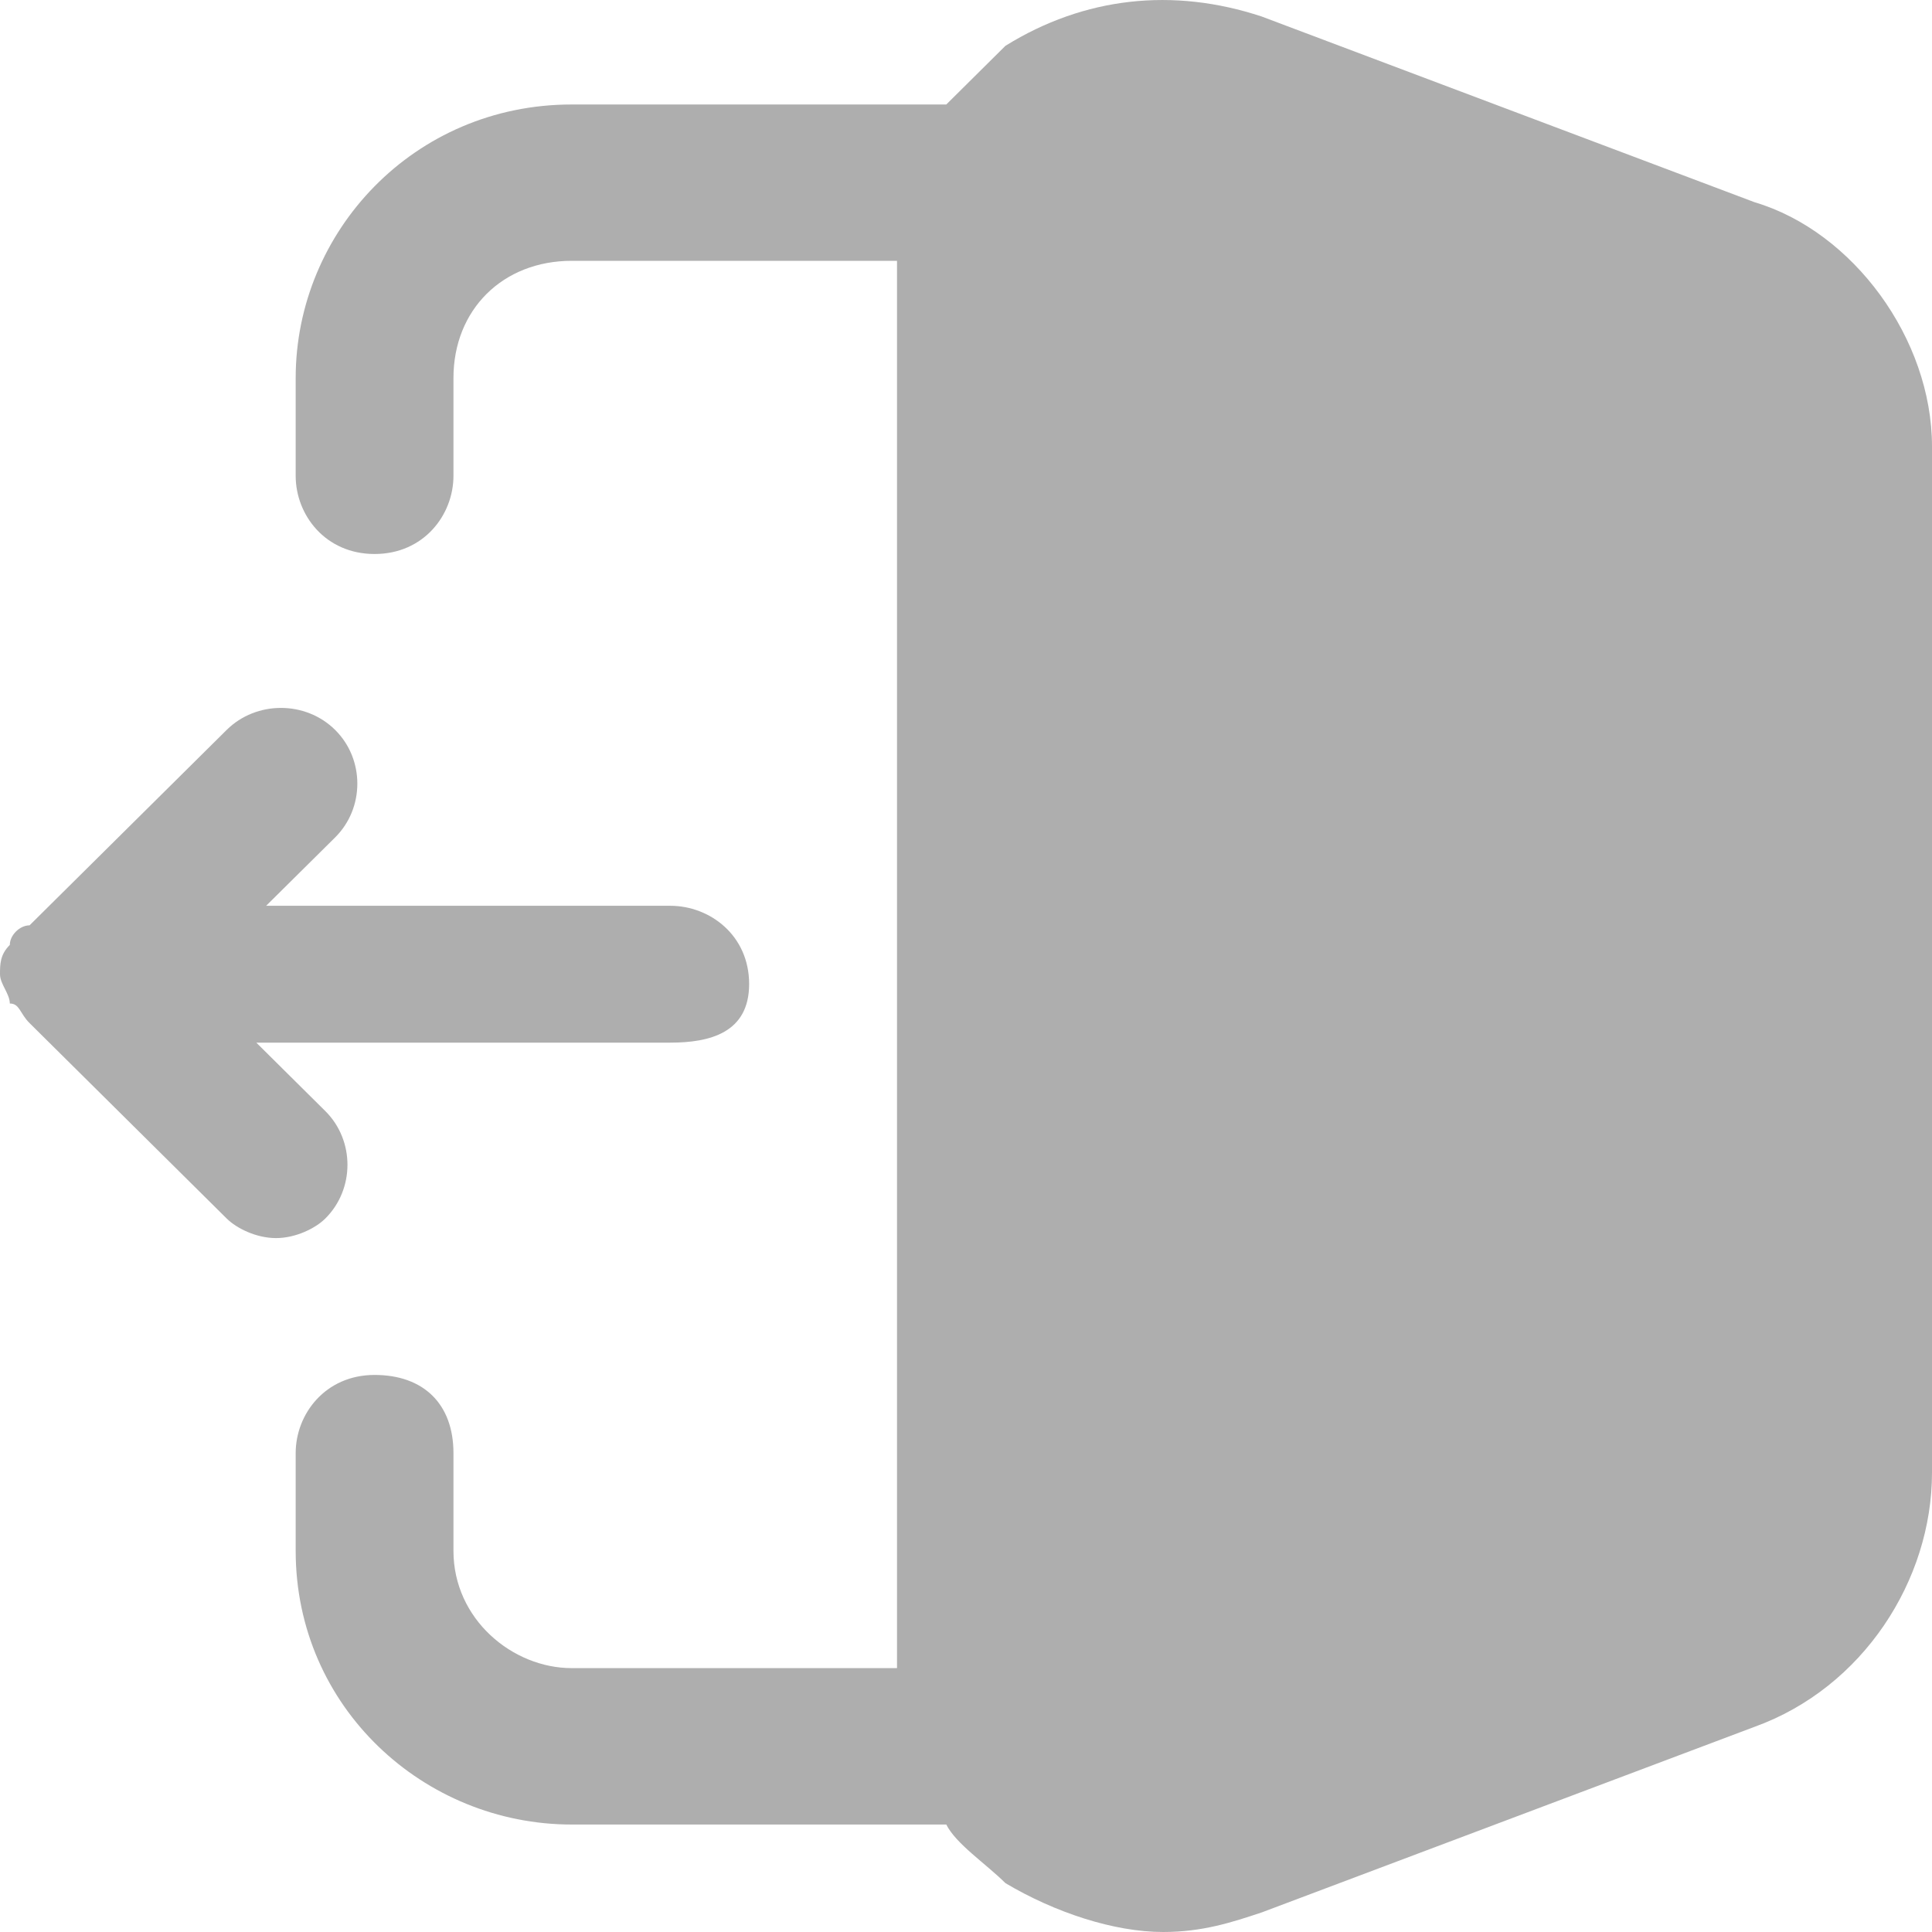 <svg width="24" height="24" viewBox="0 0 24 24" fill="none" xmlns="http://www.w3.org/2000/svg">
<g clip-path="url(#clip0_169_830)">
<path d="M24 5.547V18.294C24 19.63 23.143 20.965 21.796 21.451L15.673 23.757C15.306 23.879 14.939 24 14.449 24C13.837 24 13.102 23.757 12.49 23.393C12.245 23.15 11.877 22.907 11.755 22.665H7.102C5.265 22.665 3.673 21.208 3.673 19.265V18.051C3.673 17.566 4.041 17.08 4.653 17.08C5.265 17.08 5.633 17.444 5.633 18.051V19.265C5.633 20.115 6.367 20.722 7.102 20.722H11.143V3.24H7.102C6.245 3.24 5.633 3.847 5.633 4.697V5.911C5.633 6.396 5.265 6.882 4.653 6.882C4.041 6.882 3.673 6.396 3.673 5.911V4.697C3.673 2.876 5.143 1.298 7.102 1.298H11.755C12 1.055 12.245 0.812 12.49 0.569C13.469 -0.038 14.571 -0.159 15.673 0.205L21.796 2.512C23.02 2.876 24 4.211 24 5.547Z" fill="#AEAEAE"/>
<path d="M3.429 15.38C3.184 15.38 2.939 15.259 2.816 15.137L0.367 12.709C0.245 12.588 0.245 12.466 0.122 12.466C0.122 12.345 0 12.224 0 12.102C0 11.981 6.2585e-08 11.859 0.122 11.738C0.122 11.617 0.245 11.495 0.367 11.495L2.816 9.067C3.184 8.703 3.796 8.703 4.163 9.067C4.531 9.431 4.531 10.038 4.163 10.403L3.306 11.252H8.327C8.816 11.252 9.306 11.617 9.306 12.224C9.306 12.831 8.816 12.952 8.327 12.952H3.184L4.041 13.802C4.408 14.166 4.408 14.773 4.041 15.137C3.918 15.259 3.673 15.38 3.429 15.38Z" fill="#AEAEAE"/>
</g>
<defs>
<clipPath id="clip0_169_830">
<rect width="24" height="24" fill="white"/>
</clipPath>
</defs>
</svg>
